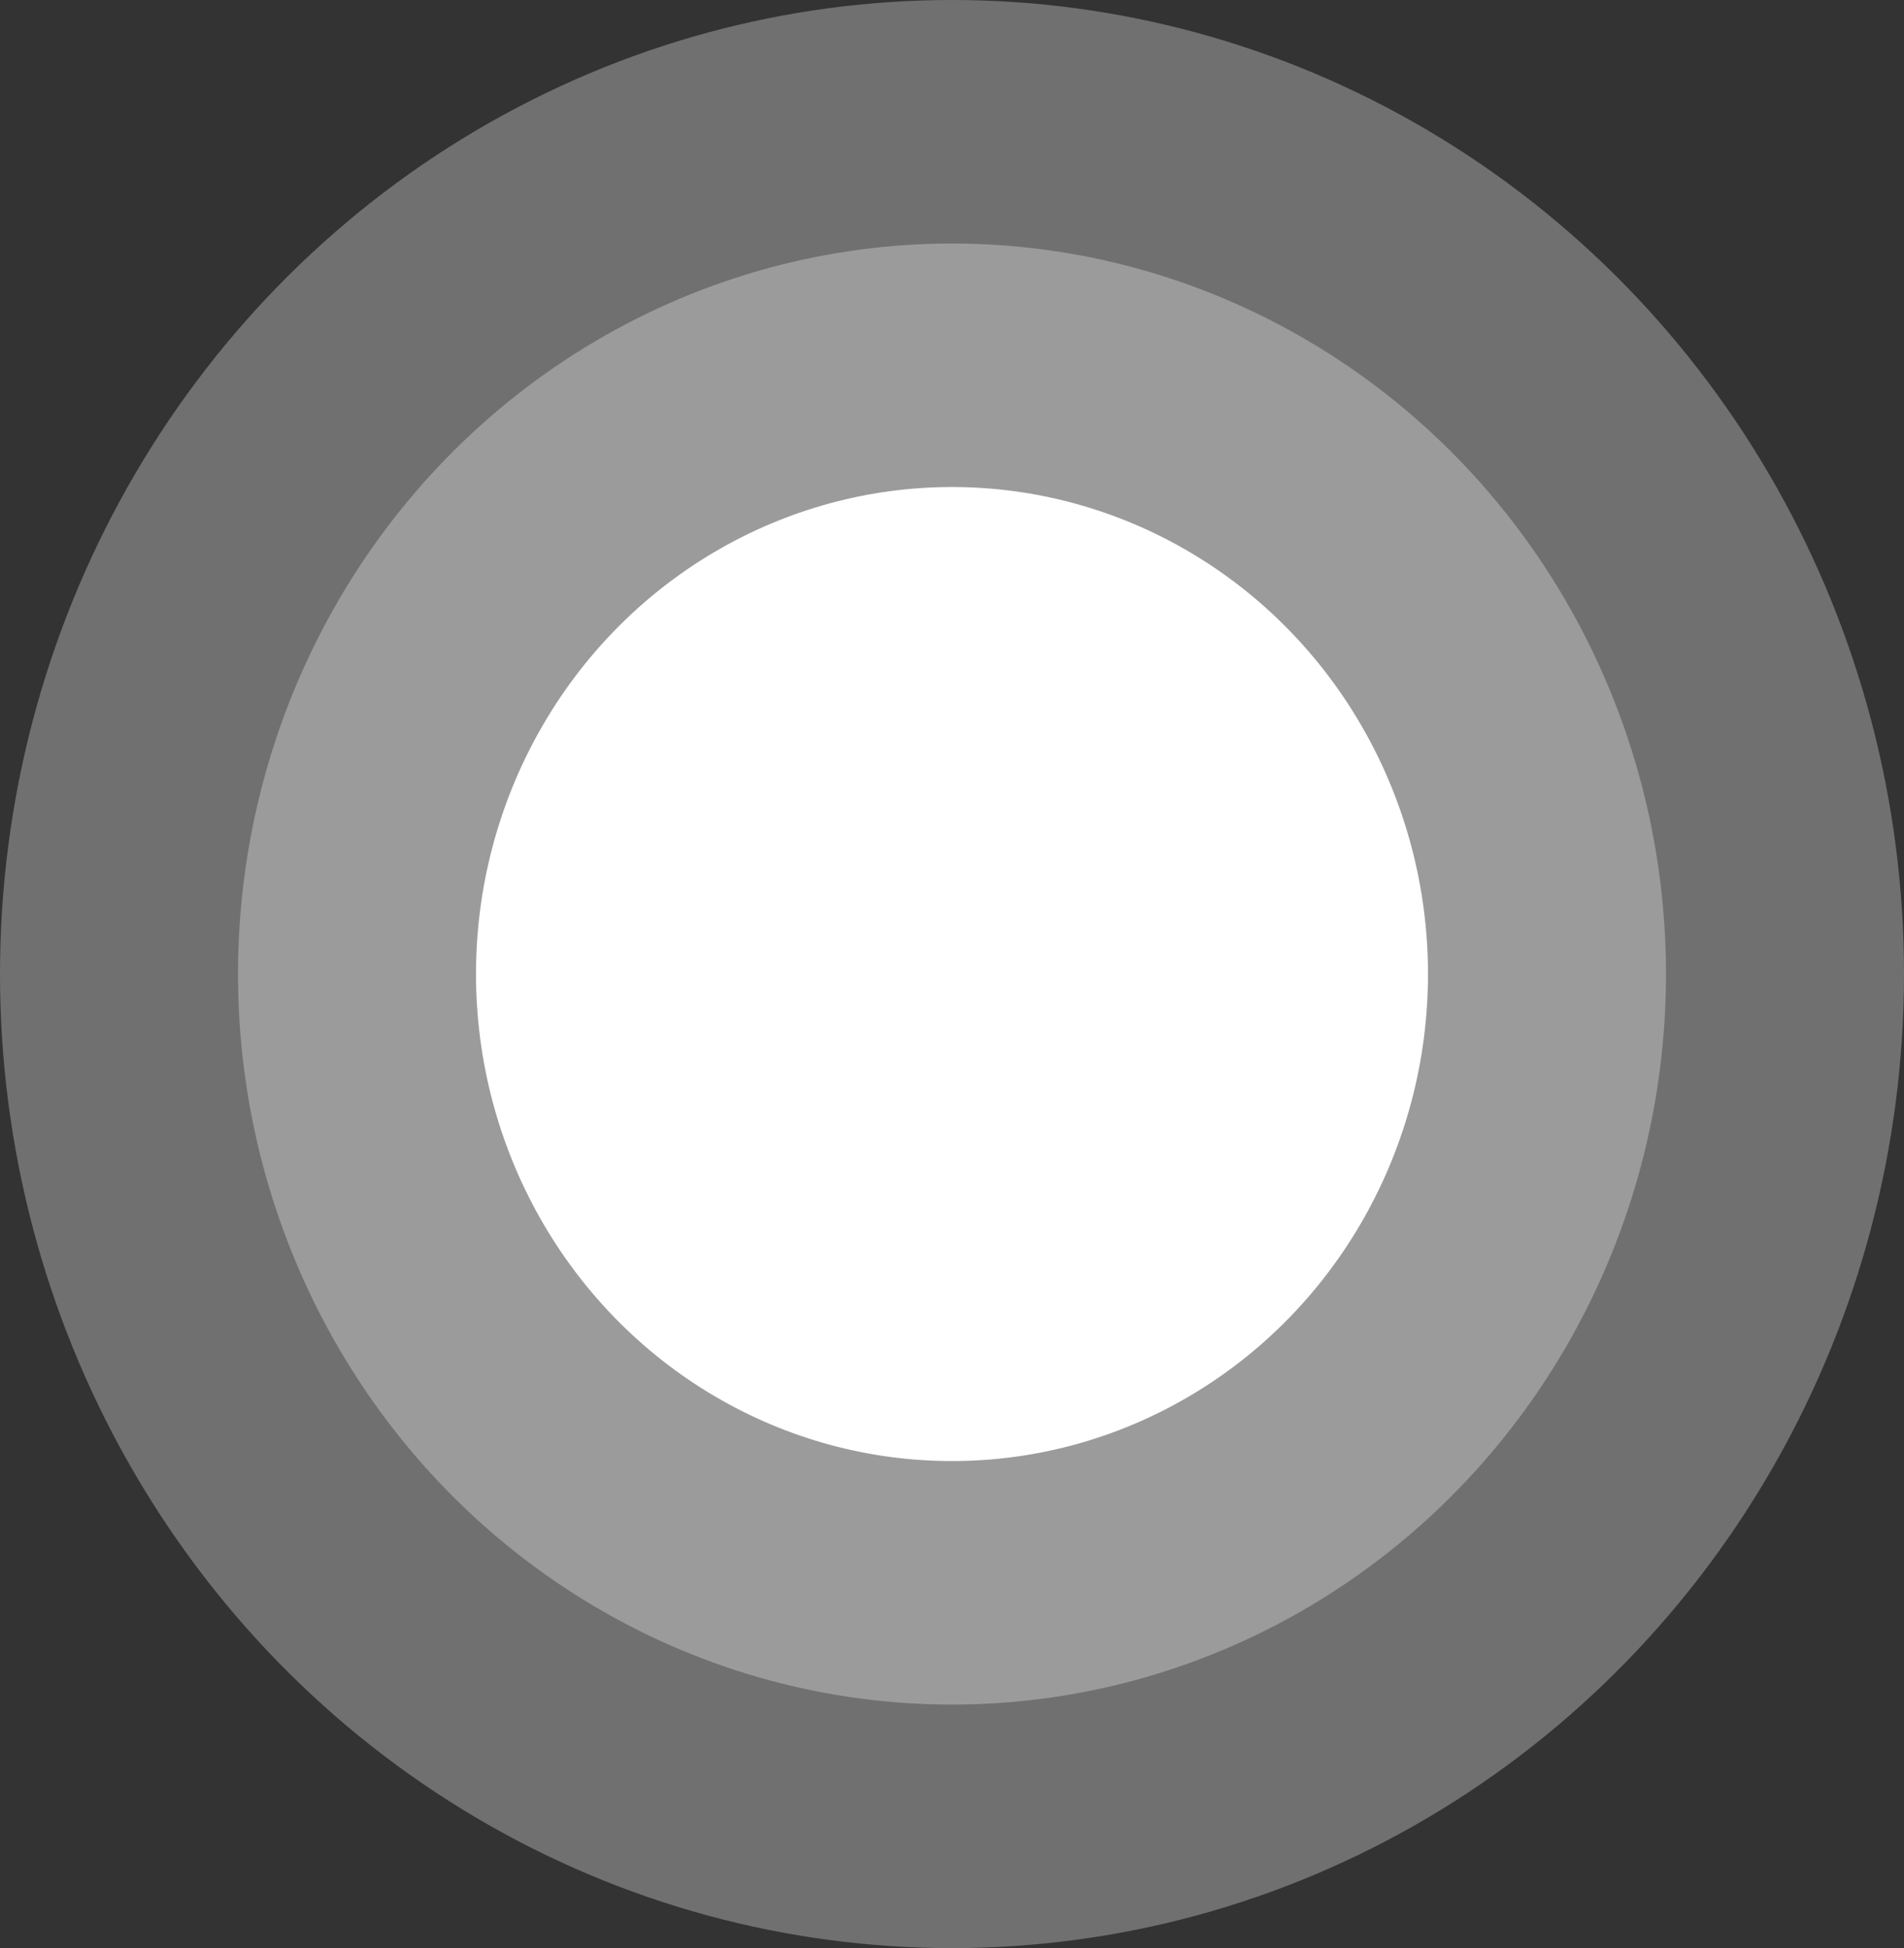 <?xml version="1.0" encoding="UTF-8"?>
<svg width="43px" height="44px" viewBox="0 0 43 44" version="1.1" xmlns="http://www.w3.org/2000/svg" xmlns:xlink="http://www.w3.org/1999/xlink">
    <rect x="0" y="0" width="43" height="44" fill="#333333" stroke="none"/>
    <!-- Generator: sketchtool 62 (101010) - https://sketch.com -->
    <title>F84C3C30-6532-4FEE-B78B-B4B420EE0A0A</title>
    <desc>Created with sketchtool.</desc>
    <g id="June2020,-Production" stroke="none" stroke-width="1" fill="none" fill-rule="evenodd">
        <g id="Cockpit_II" transform="translate(-1728, -294)" fill="#FFFFFF">
            <g id="side_bar" transform="translate(1579, 0)">
                <g id="icon_plane" transform="translate(29, 289)">
                    <g id="dot" transform="translate(120, 5)">
                        <ellipse id="Oval" fill-opacity="0.3" cx="21.5" cy="22" rx="21.5" ry="22"></ellipse>
                        <ellipse id="Oval" fill-opacity="0.3" cx="21.5" cy="22" rx="16.125" ry="16.5"></ellipse>
                        <ellipse id="Oval" cx="21.5" cy="22" rx="10.75" ry="11"></ellipse>
                    </g>
                </g>
            </g>
        </g>
    </g>
</svg>
